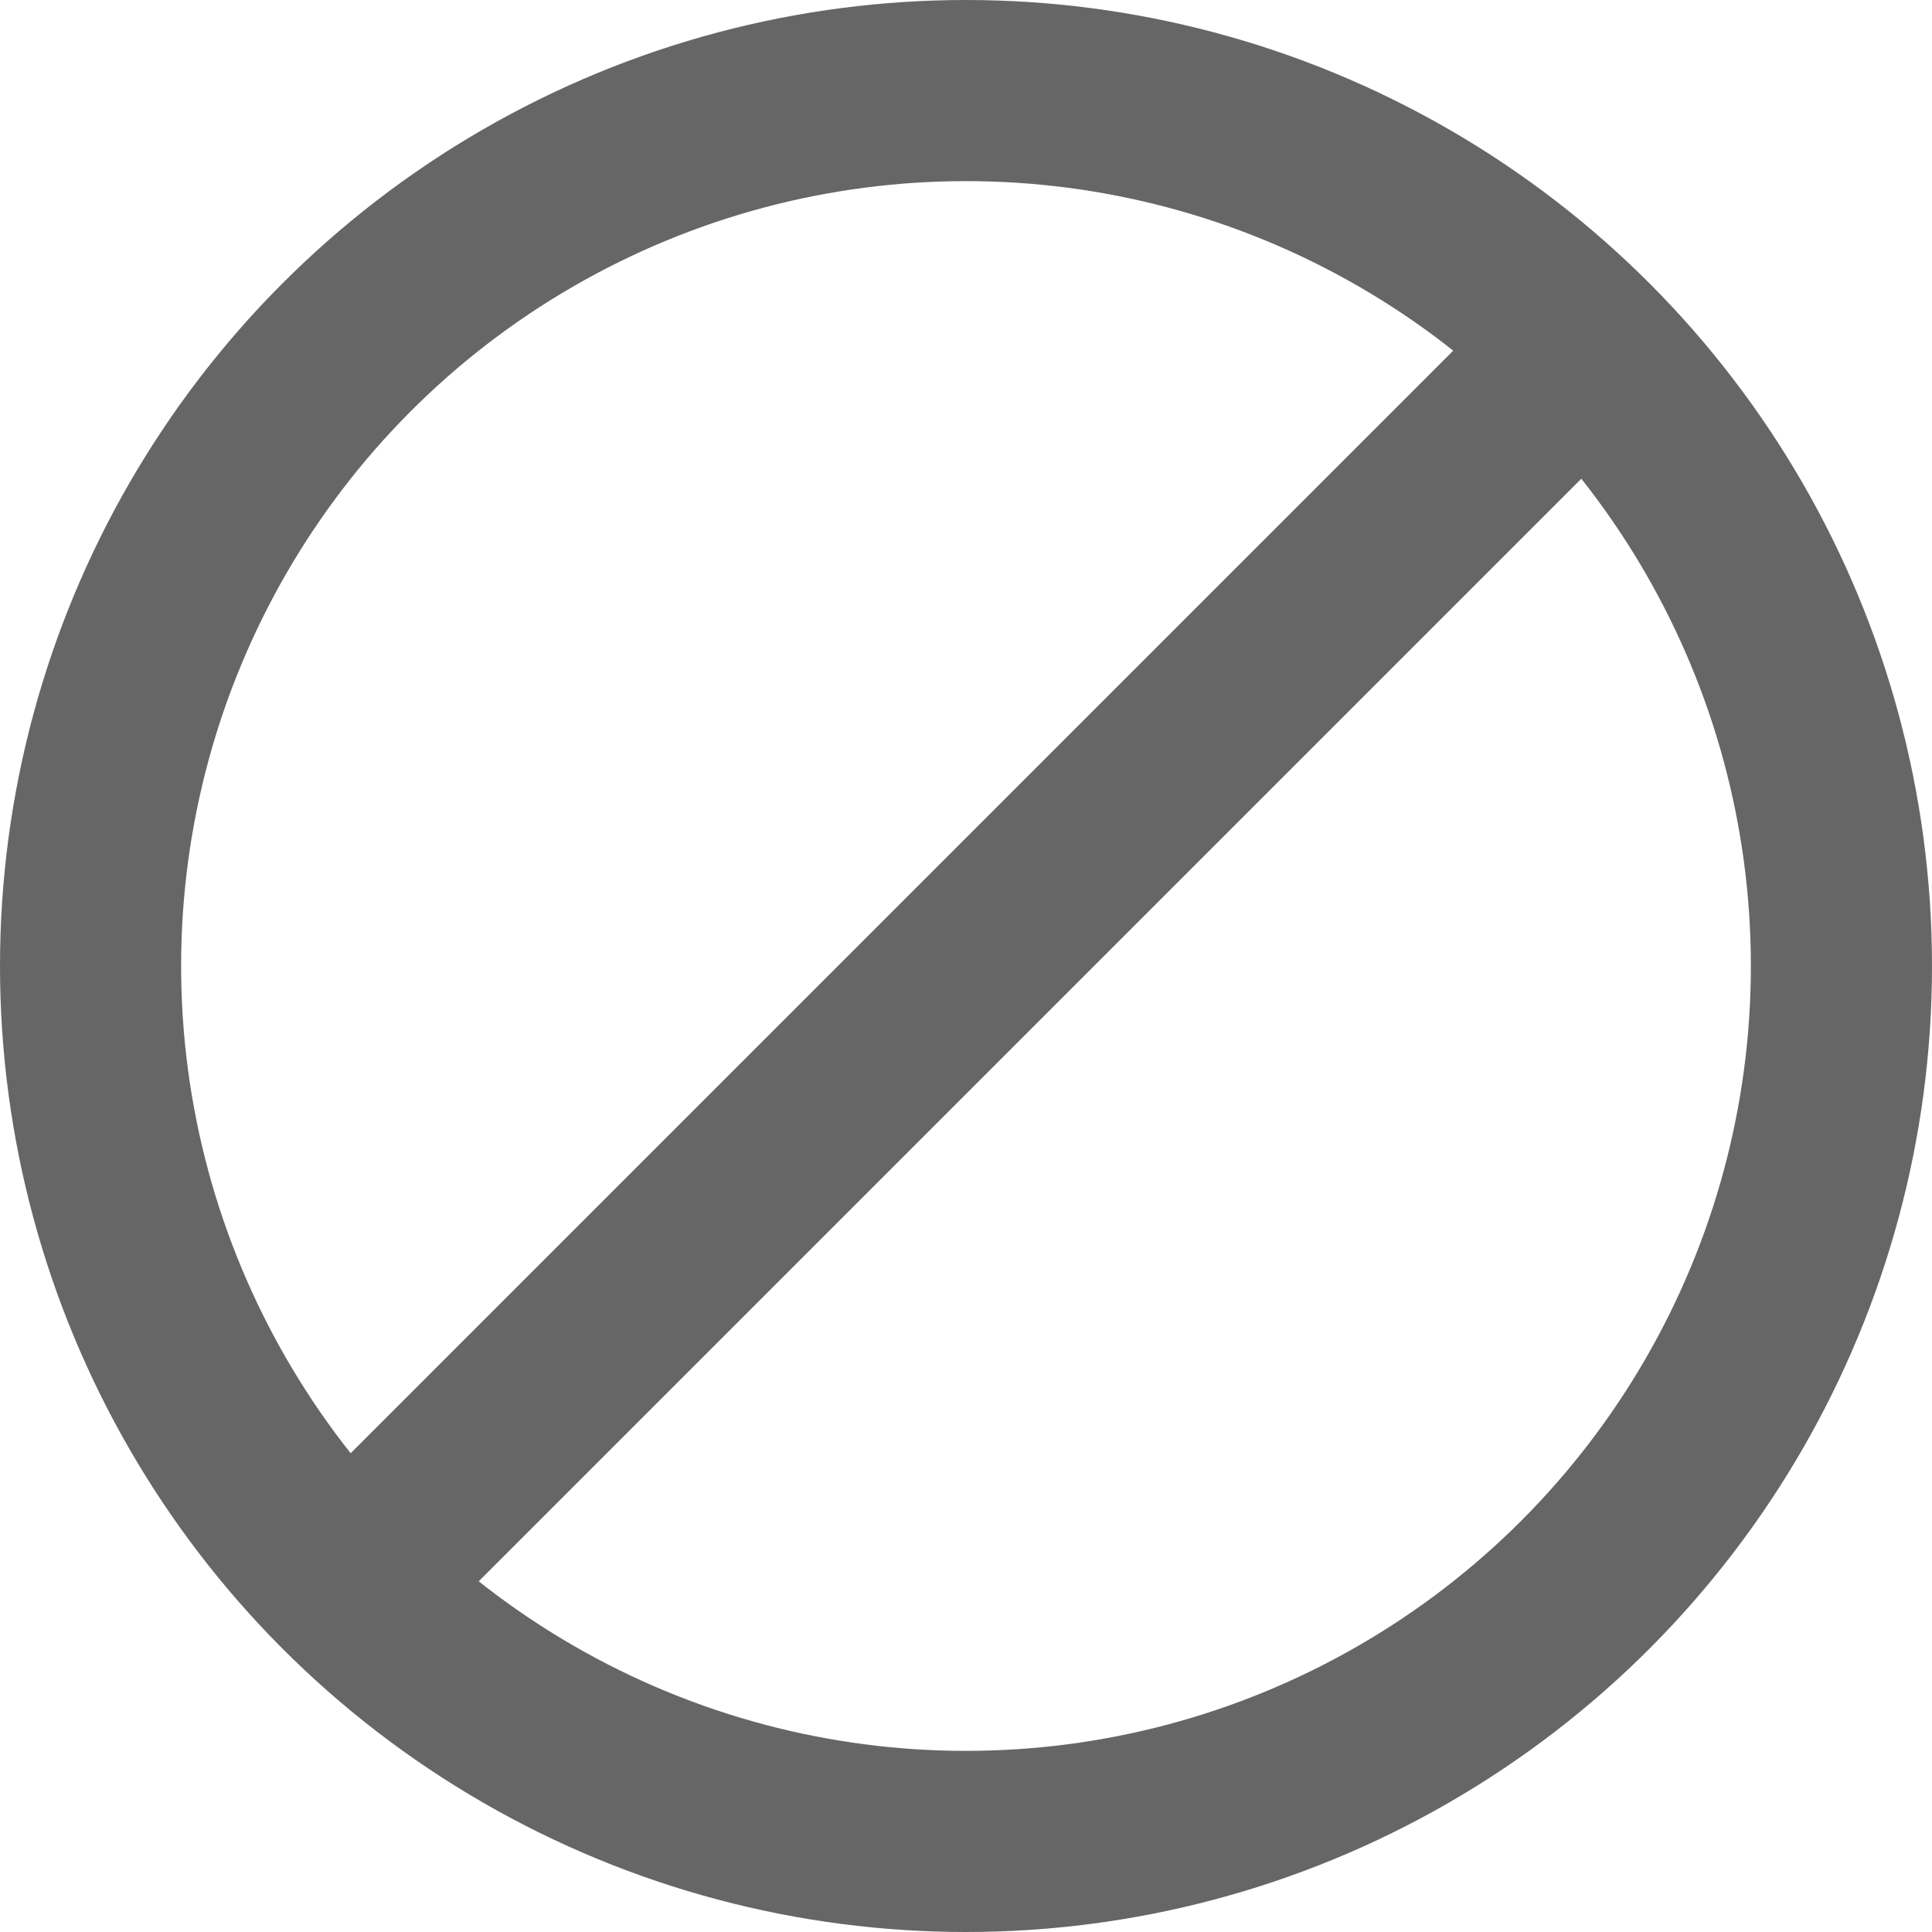 <svg width="32" height="32" viewBox="0 0 32 32" fill="none" xmlns="http://www.w3.org/2000/svg">
<circle cx="16" cy="16" r="14.5" stroke="#666666" stroke-width="3"/>
<rect x="25.106" y="4.772" width="3" height="30" transform="rotate(45 25.106 4.772)" fill="#666666"/>
</svg>
